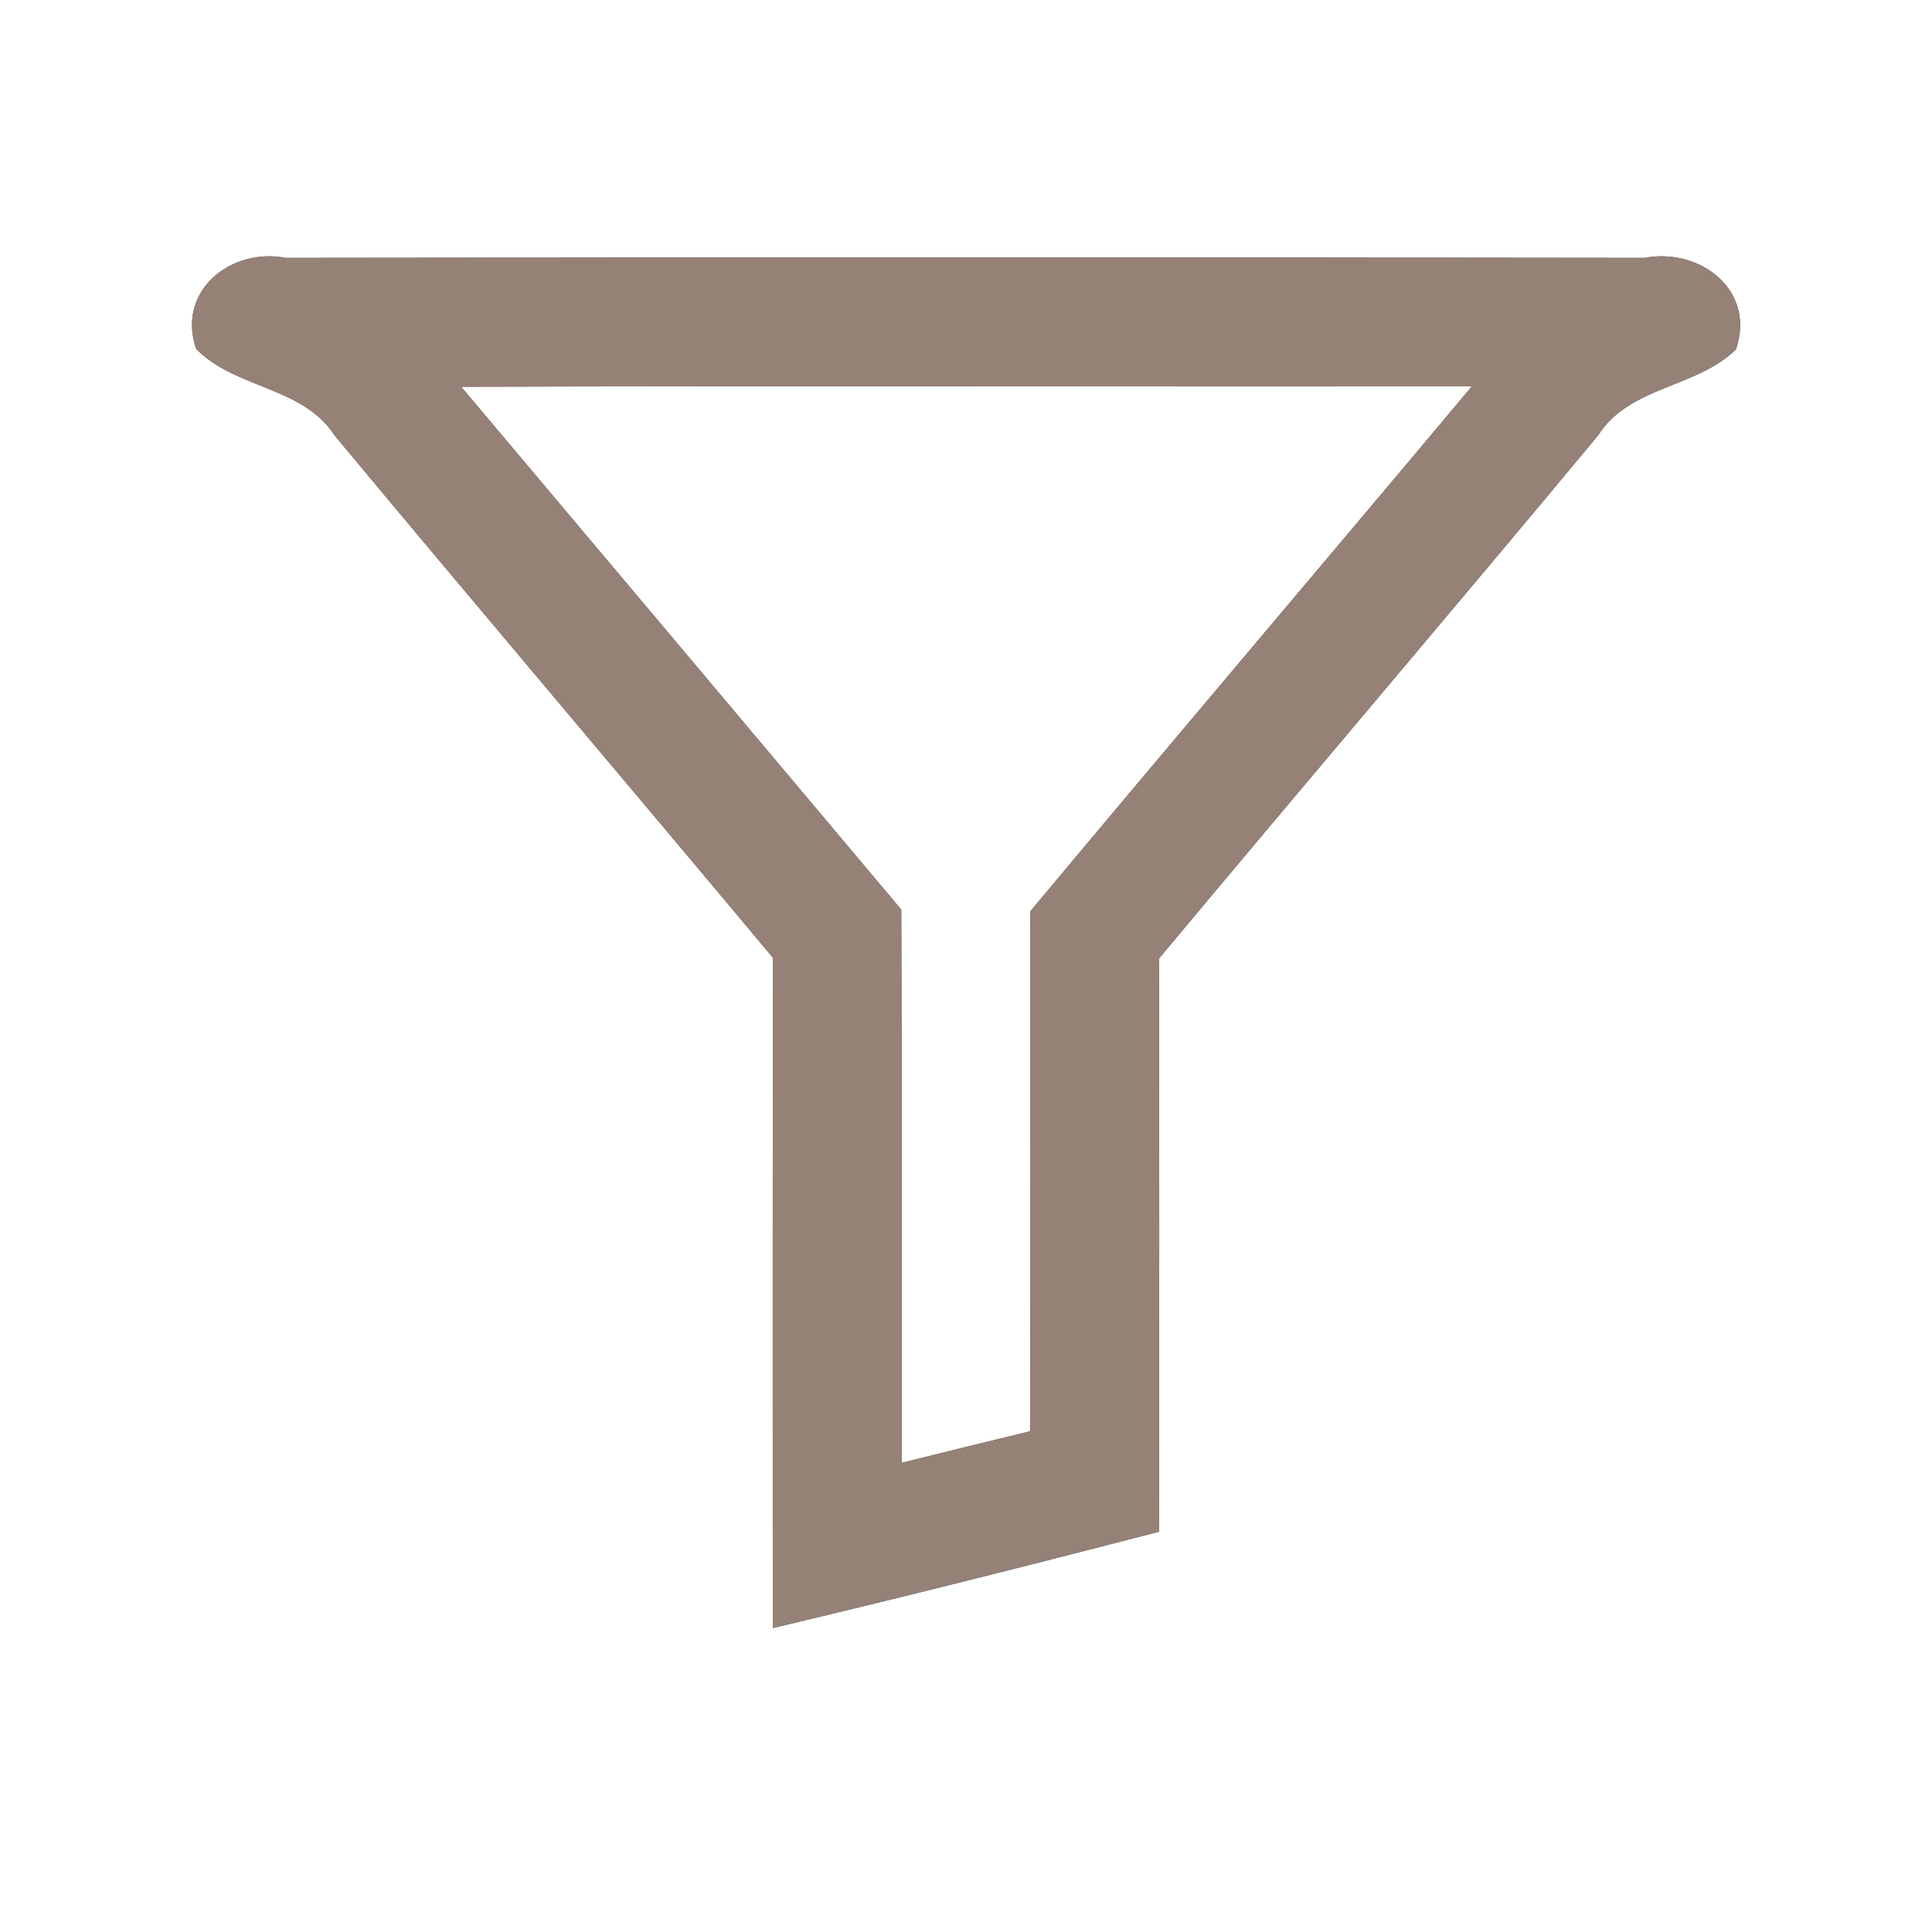 <?xml version="1.0" encoding="UTF-8" ?>
<!DOCTYPE svg PUBLIC "-//W3C//DTD SVG 1.1//EN" "http://www.w3.org/Graphics/SVG/1.1/DTD/svg11.dtd">
<svg width="60pt" height="60pt" viewBox="0 0 60 60" version="1.1" xmlns="http://www.w3.org/2000/svg">
<rect x="0" y="0" width="60" height="60" fill="#333333" stroke="none"/>
<g id="#ffffffff">
<path fill="#ffffff" opacity="1.00" d=" M 0.00 0.00 L 60.00 0.00 L 60.00 60.00 L 0.00 60.00 L 0.00 0.00 M 6.09 10.83 C 7.30 12.08 9.40 11.99 10.39 13.52 C 14.91 18.95 19.48 24.33 24.01 29.75 C 23.99 36.68 24.00 43.62 24.00 50.56 C 28.01 49.61 32.01 48.60 35.99 47.57 C 36.00 41.63 36.01 35.70 35.99 29.77 C 40.52 24.34 45.11 18.96 49.63 13.52 C 50.61 11.98 52.68 12.06 53.91 10.85 C 54.54 9.01 52.79 7.68 51.07 8.01 C 37.01 7.99 22.94 7.99 8.88 8.01 C 7.17 7.68 5.48 9.03 6.09 10.83 Z" />
<path fill="#ffffff" opacity="1.00" d=" M 14.32 12.01 C 24.78 11.98 35.24 12.01 45.71 12.00 C 41.15 17.44 36.55 22.85 32.00 28.30 C 32.00 33.68 32.01 39.07 31.99 44.45 C 30.66 44.77 29.33 45.10 28.00 45.43 C 28.00 39.71 28.01 33.98 27.99 28.25 C 23.44 22.84 18.88 17.42 14.32 12.01 Z" />
</g>
<g id="#000000ff">
<path fill="#968176" opacity="1.00" d=" M 6.09 10.83 C 5.48 9.03 7.17 7.68 8.88 8.01 C 22.94 7.99 37.01 7.99 51.07 8.01 C 52.79 7.68 54.54 9.01 53.91 10.85 C 52.68 12.06 50.61 11.98 49.63 13.52 C 45.11 18.96 40.52 24.34 35.99 29.77 C 36.01 35.70 36.00 41.63 35.99 47.57 C 32.01 48.60 28.01 49.61 24.00 50.56 C 24.00 43.62 23.99 36.68 24.01 29.75 C 19.48 24.33 14.91 18.95 10.39 13.52 C 9.40 11.99 7.30 12.08 6.09 10.83 M 14.32 12.01 C 18.88 17.42 23.44 22.84 27.99 28.25 C 28.01 33.98 28.00 39.71 28.00 45.43 C 29.33 45.10 30.66 44.77 31.99 44.45 C 32.01 39.07 32.00 33.68 32.00 28.30 C 36.55 22.85 41.15 17.44 45.71 12.00 C 35.24 12.01 24.78 11.98 14.32 12.01 Z" />
</g>
</svg>
